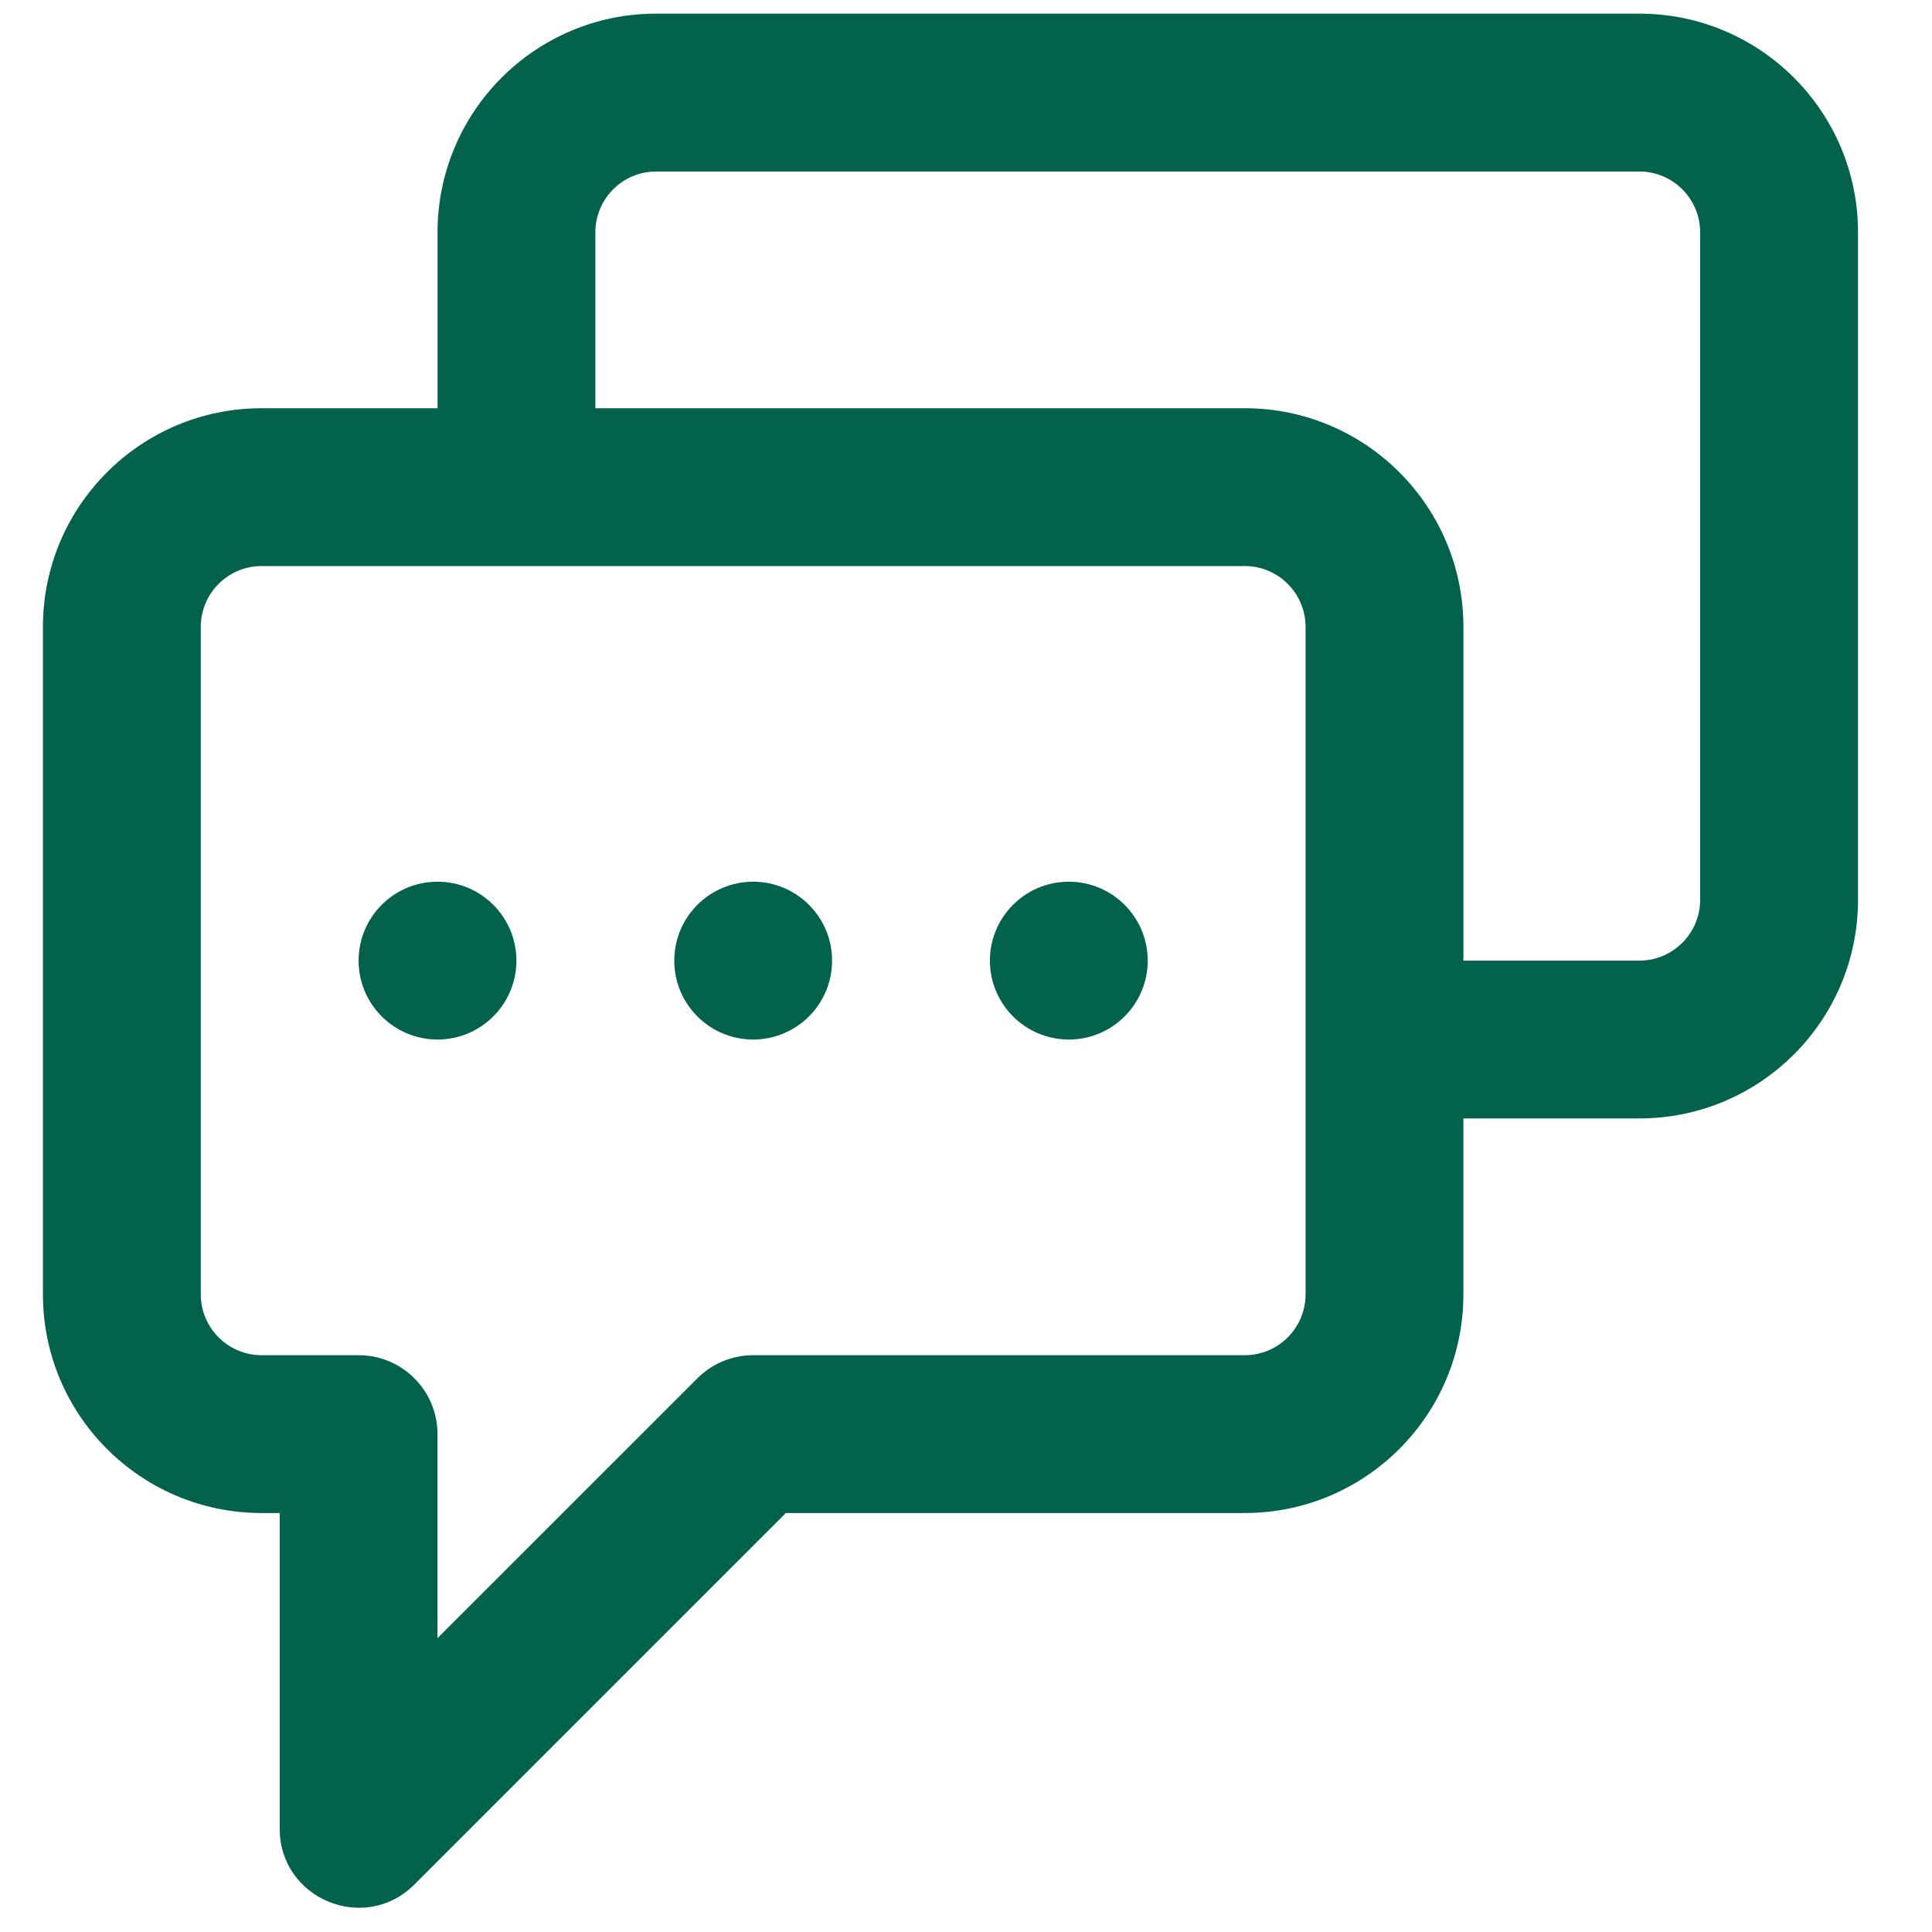 <svg width="51" height="51" viewBox="0 0 51 51" fill="none" xmlns="http://www.w3.org/2000/svg">
<g clip-path="url(#clip0_26_2054)">
<path d="M43.272 0.36H17.322C14.134 0.36 11.55 2.945 11.55 6.135V10.776H6.908C3.718 10.776 1.133 13.361 1.133 16.551V34.166C1.133 37.356 3.718 39.94 6.908 39.94H7.383V48.273C7.383 50.129 9.627 51.058 10.939 49.746L20.745 39.94H32.856C36.045 39.94 38.63 37.356 38.63 34.166V29.524H43.272C46.462 29.524 49.047 26.94 49.047 23.75V6.135C49.047 2.945 46.462 0.36 43.272 0.36ZM34.464 34.166C34.464 35.055 33.745 35.774 32.856 35.774H19.882C19.329 35.774 18.799 35.993 18.409 36.384L11.549 43.243V37.857C11.549 36.707 10.617 35.774 9.466 35.774H6.908C6.019 35.774 5.3 35.055 5.3 34.166V16.551C5.3 15.662 6.019 14.942 6.908 14.942H13.633H32.856C33.745 14.942 34.464 15.662 34.464 16.551V34.166ZM44.88 23.75C44.88 24.639 44.161 25.358 43.272 25.358H38.631V16.551C38.631 13.361 36.046 10.776 32.856 10.776H32.856H15.716V6.135C15.716 5.246 16.435 4.527 17.322 4.527H43.272C44.161 4.527 44.88 5.246 44.88 6.135V23.75Z" fill="#03624C"/>
<path d="M19.882 23.275C18.732 23.275 17.799 24.208 17.799 25.358C17.799 26.508 18.732 27.441 19.882 27.441C21.032 27.441 21.965 26.508 21.965 25.358C21.965 24.208 21.032 23.275 19.882 23.275Z" fill="#03624C"/>
<path d="M28.214 23.275C27.064 23.275 26.131 24.208 26.131 25.358C26.131 26.508 27.064 27.441 28.214 27.441C29.364 27.441 30.297 26.508 30.297 25.358C30.297 24.208 29.364 23.275 28.214 23.275Z" fill="#03624C"/>
<path d="M11.549 23.275C10.399 23.275 9.466 24.208 9.466 25.358C9.466 26.508 10.399 27.441 11.549 27.441C12.699 27.441 13.632 26.508 13.632 25.358C13.632 24.208 12.699 23.275 11.549 23.275Z" fill="#03624C"/>
</g>
<defs>
<clipPath id="clip0_26_2054">
<rect width="50" height="50" fill="white" transform="translate(0.09 0.36)"/>
</clipPath>
</defs>
</svg>
